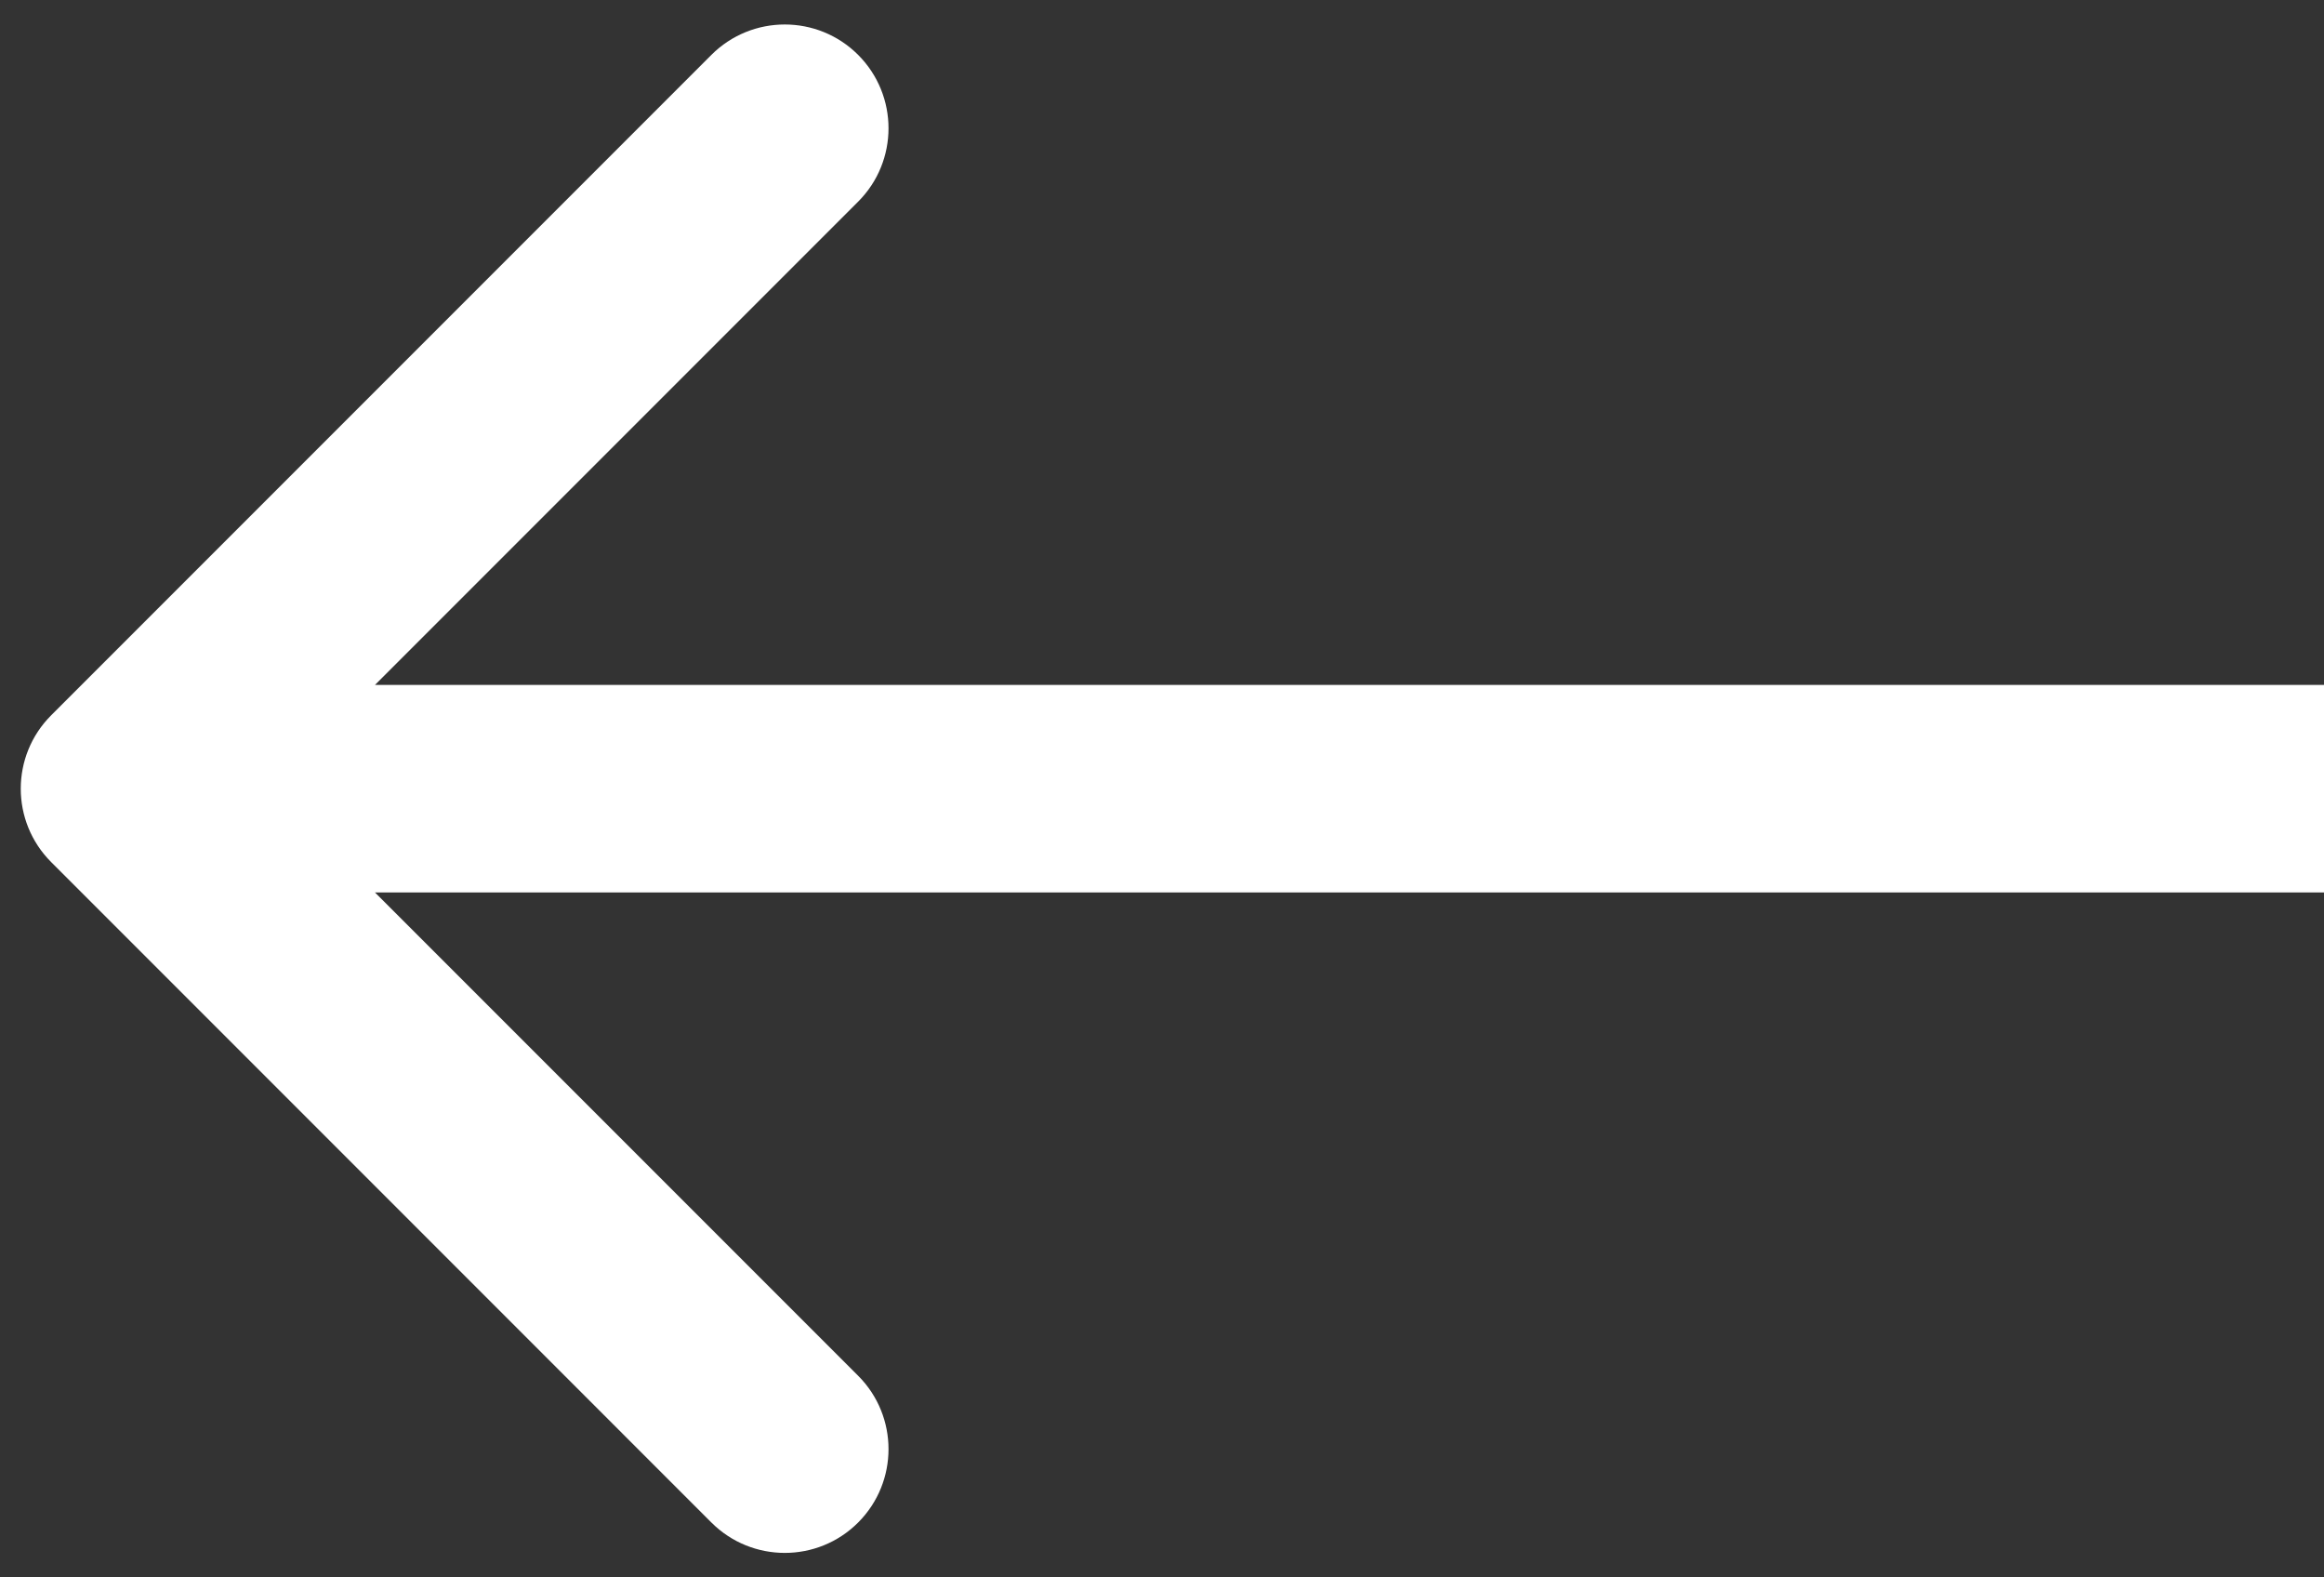 <svg width="56" height="38" viewBox="0 0 56 38" fill="none" xmlns="http://www.w3.org/2000/svg">
<rect x="0" y="0" width="56" height="38" fill="#333333" stroke="none"/>
<path d="M1.233 17.232C0.256 18.209 0.256 19.791 1.233 20.768L17.142 36.678C18.119 37.654 19.702 37.654 20.678 36.678C21.654 35.701 21.654 34.118 20.678 33.142L6.536 19L20.678 4.858C21.654 3.882 21.654 2.299 20.678 1.322C19.702 0.346 18.119 0.346 17.142 1.322L1.233 17.232ZM56.01 16.5L3 16.5L3 21.5L56.01 21.5L56.01 16.5Z" fill="white"/>
</svg>
